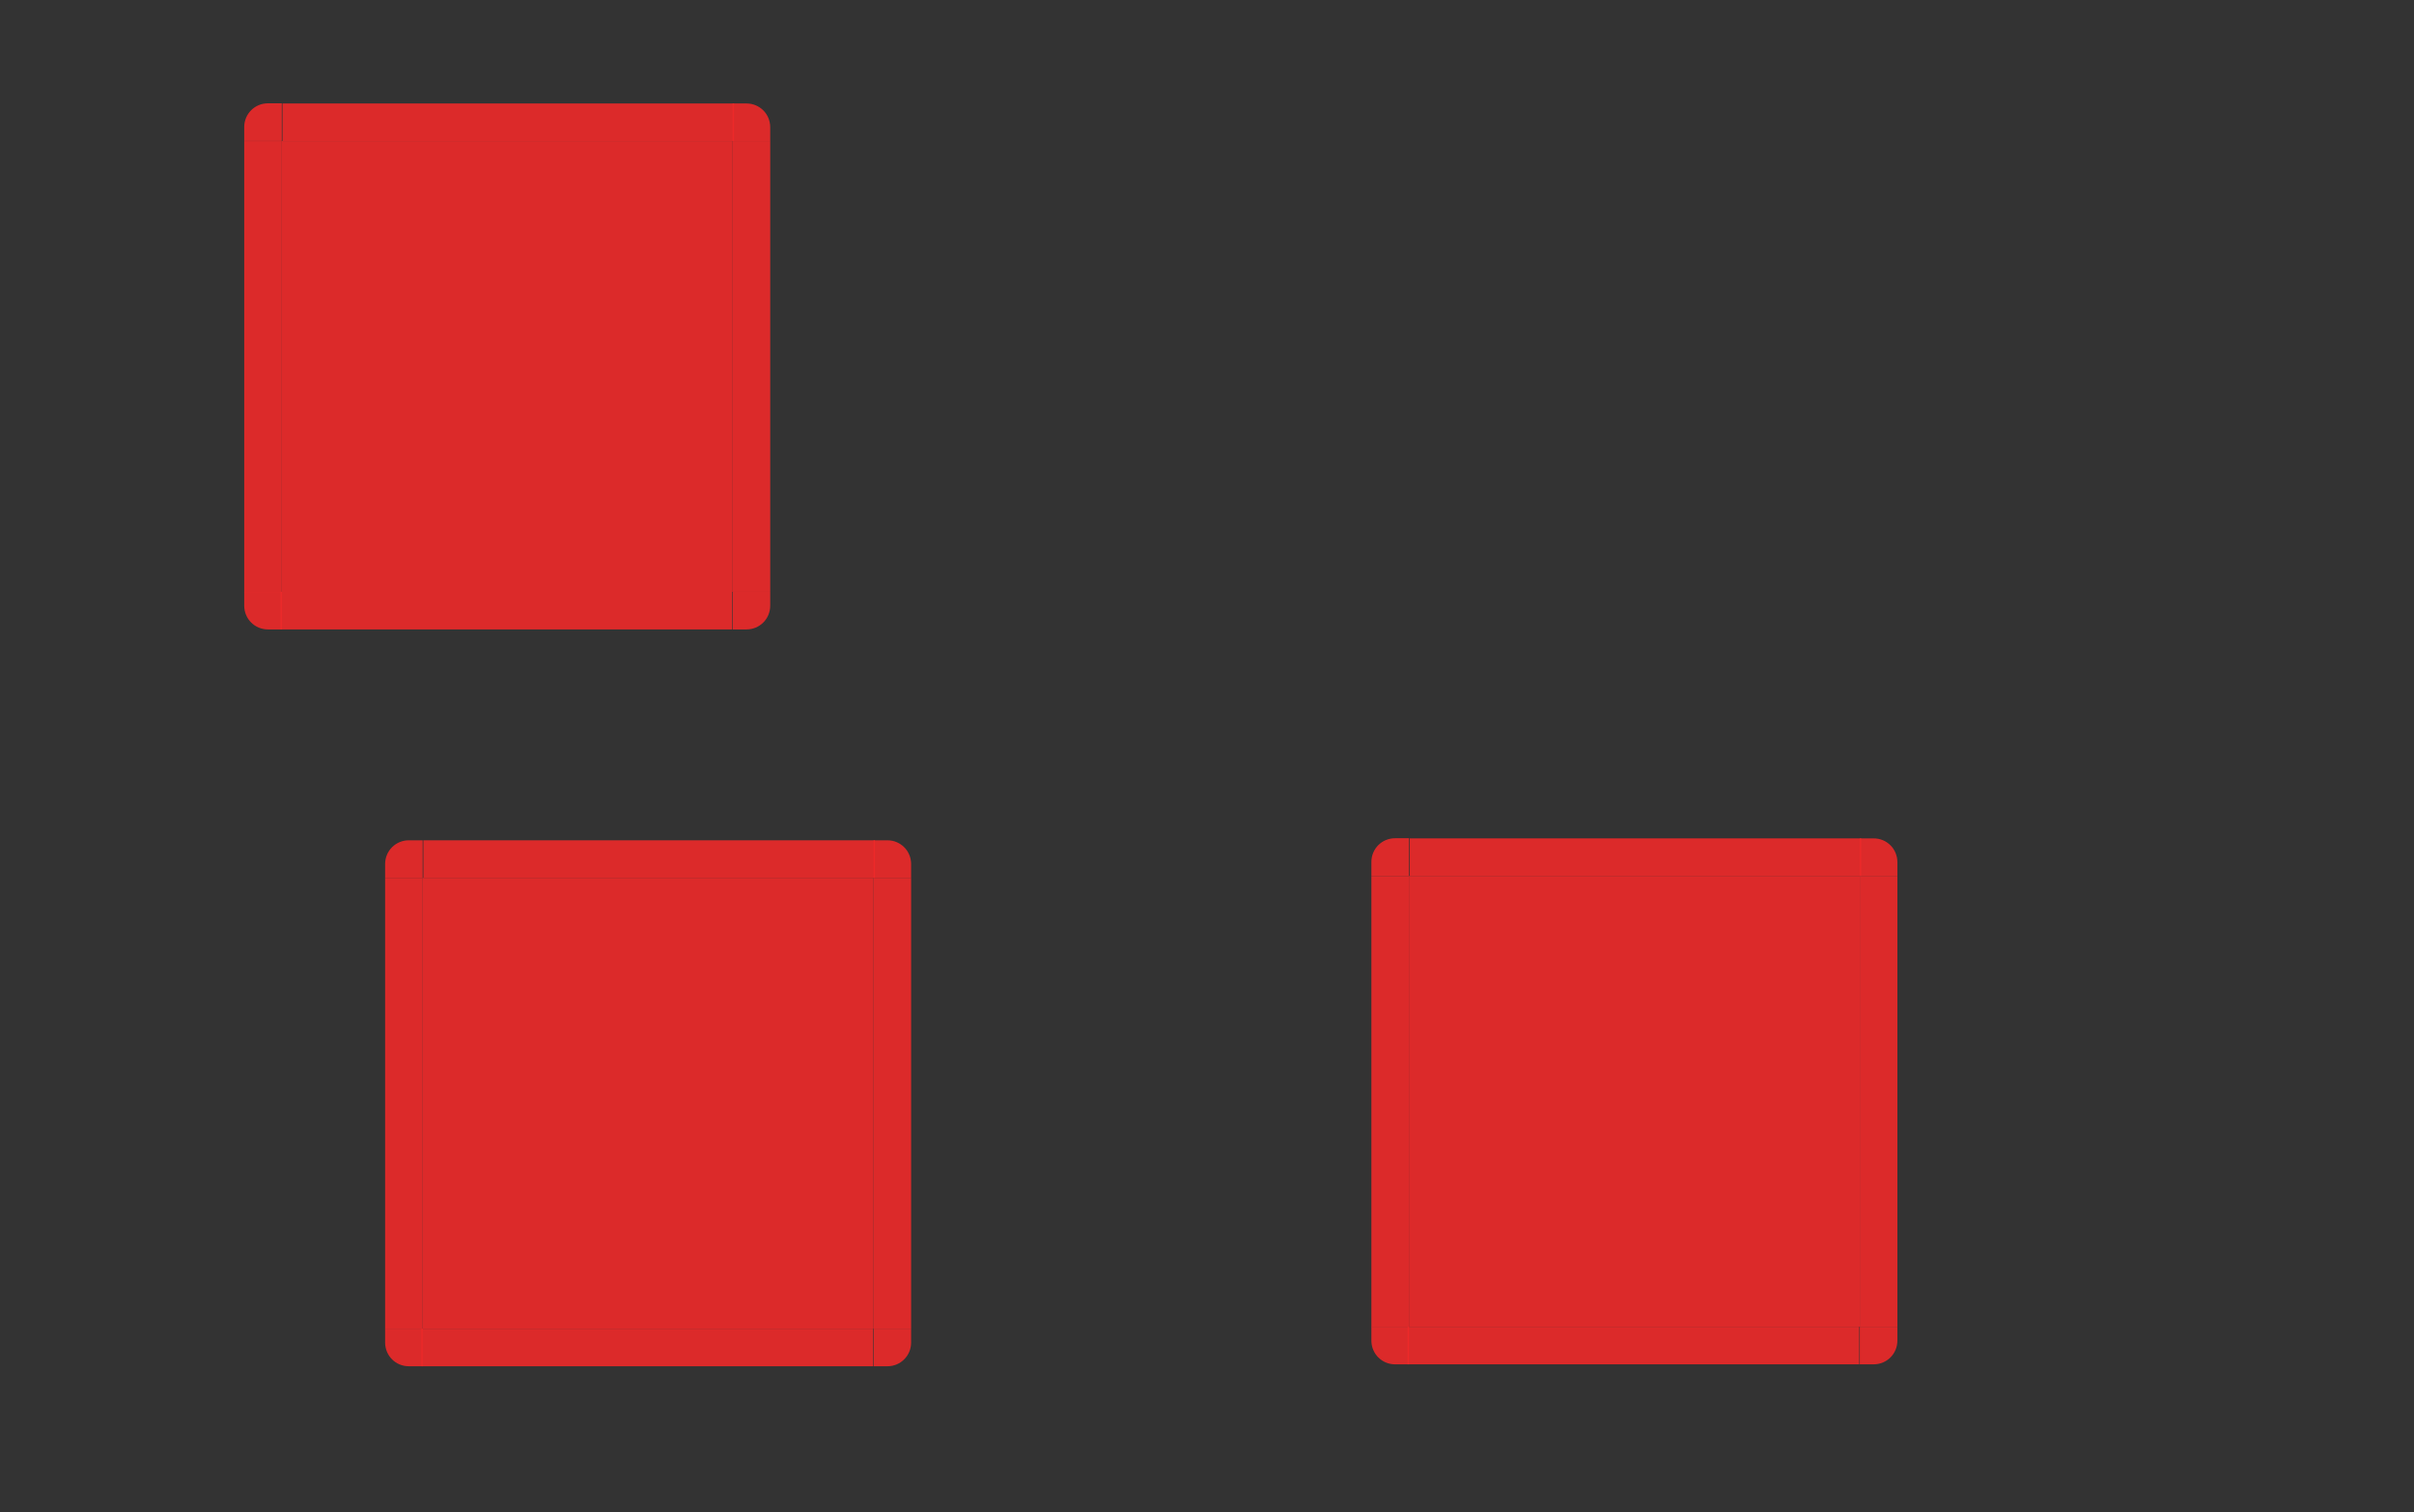 <svg xmlns="http://www.w3.org/2000/svg" id="svg7080" width="257" height="161" version="1">
 <rect width="100%" height="100%" fill="#333333" stroke="none"/>
 <defs id="defs7386">
  <style id="current-color-scheme" type="text/css">
   .ColorScheme-Text { color:#d3dae3; } .ColorScheme-Highlight { color:#ef2929; } .ColorScheme-ButtonBackground { color:#5c616c; }
  </style>
 </defs>
 <g id="layer1" transform="translate(297,-432)">
  <rect id="hint-tile-center" style="opacity:0.875;fill:#008000;fill-opacity:1;stroke:none" width="40" height="40" x="-247.07" y="341.68"/>
  <path id="selected-center" style="opacity:0.9;fill:currentColor;fill-opacity:1;fill-rule:nonzero;stroke:none" class="ColorScheme-Highlight" d="m -267,447.016 0,48 48,0 0,-48 -48,0 z"/>
  <g id="selected-left" transform="matrix(1,0,0,3.001,-457.143,-2043.387)">
   <path id="path4119" style="opacity:0.9;fill:currentColor;fill-rule:nonzero;stroke:none;fill-opacity:1" class="ColorScheme-Highlight" d="m 186.143,829.857 0,16 4,0 0,-16 -4,0 z"/>
  </g>
  <g id="selected-topleft" transform="translate(-457.143,-382.857)">
   <path id="path4131" style="opacity:0.9;fill:currentColor;fill-opacity:1;fill-rule:nonzero;stroke:none" class="ColorScheme-Highlight" d="m 186.143,829.857 4,0 0,-4 -1.469,0 c -1.405,0 -2.531,1.116 -2.531,2.531 l 0,1.469 z"/>
  </g>
  <g id="selected-top" transform="matrix(0.367,0,0,1,-336.712,-382.841)">
   <path id="path4143" style="opacity:0.9;fill:currentColor;fill-opacity:1;fill-rule:nonzero;stroke:none" class="ColorScheme-Highlight" d="m 190.143,825.857 0,4 131,0 0,-4 -131,0 z"/>
  </g>
  <g id="selected-topright" transform="translate(-540.143,-382.841)">
   <path id="path4155" style="opacity:0.9;fill:currentColor;fill-opacity:1;fill-rule:nonzero;stroke:none" class="ColorScheme-Highlight" d="m 321.143,825.857 0,4 4,0 0,-1.469 c 0,-1.405 -1.116,-2.531 -2.531,-2.531 l -1.469,0 z"/>
  </g>
  <g id="selected-right" transform="matrix(1,0,0,3,-540.143,-2042.557)">
   <path id="path4167" style="opacity:0.9;fill:currentColor;fill-opacity:1;fill-rule:nonzero;stroke:none" class="ColorScheme-Highlight" d="m 325.143,829.857 0,16 -4,0 0,-16 4,0 z"/>
  </g>
  <path id="normal-center" style="opacity:0.005;fill:#ffffff;fill-opacity:0.078;fill-rule:nonzero;stroke:none" d="m -167,449.016 0,48 48,0 0,-48 -48,0 z"/>
  <g id="normal-bottom" style="opacity:0.005" transform="matrix(0.367,0,0,0.5,-236.712,78.074)">
   <g id="g4980">
    <path id="path4983" style="opacity:0.823;fill:#ffffff;fill-opacity:0.078;fill-rule:nonzero;stroke:none" d="m 190.127,845.857 0,4 130.984,-0.062 0,-3.938 -130.984,0 z"/>
    <path id="path4985" style="opacity:0.85;fill:#000000;fill-opacity:0.157;fill-rule:nonzero;stroke:none" d="m 190.143,849.857 0,1 131,0 0,-1 -131,0 z"/>
    <path id="path4987" style="fill:#ffffff;fill-opacity:0.157;fill-rule:nonzero;stroke:none" d="m 190.143,848.857 0,1 131,0 0,-1 z"/>
   </g>
   <rect id="rect4989" style="opacity:0.521;fill:#ffffff;fill-opacity:0;stroke:none" width="1" height="2" x="547" y="869" transform="translate(-342.857,-17.143)"/>
  </g>
  <g id="normal-bottomleft" style="opacity:0.005" transform="matrix(0.571,0,0,0.5,-278.653,78.074)">
   <g id="g4993">
    <path id="path4995" style="opacity:0.85;fill:#000000;fill-opacity:0.157;fill-rule:nonzero;stroke:none" d="m 188.674,850.857 c -1.948,0 -3.531,-1.588 -3.531,-3.531 l 0,-1.469 1,0 0,1.469 c 0,1.405 1.116,2.531 2.531,2.531 l 1.469,0 0,1 -1.469,0 z"/>
    <path id="path4997" style="opacity:0.823;fill:#ffffff;fill-opacity:0.078;fill-rule:nonzero;stroke:none" d="m 190.143,849.857 0,-4 -4,0 0,1.469 c 0,1.405 1.116,2.531 2.531,2.531 l 1.469,0 z"/>
    <path id="path4999" style="fill:#ffffff;fill-opacity:0.157;stroke:none" d="m 188.743,849.857 c -1.661,0 -2.6,-1.199 -2.6,-2.7 l 0,-1.3 1,0 -0.021,1.294 c -0.021,1.281 0.231,1.706 1.621,1.706 l 1.4,0 0,1 z"/>
   </g>
   <rect id="rect5001" style="opacity:0.521;fill:#ffffff;fill-opacity:0;stroke:none" width="2" height="2" x="183.14" y="851.86"/>
  </g>
  <g id="normal-left" style="opacity:0.005" transform="matrix(0.571,0,0,3.001,-278.653,-2041.387)">
   <g id="g5005">
    <path id="path5007" style="opacity:0.823;fill:#ffffff;fill-opacity:0.078;fill-rule:nonzero;stroke:none" d="m 186.143,829.857 0,16 4,0 0,-16 -4,0 z"/>
    <path id="path5009" style="opacity:0.85;fill:#000000;fill-opacity:0.157;fill-rule:nonzero;stroke:none" d="m 185.143,829.857 0,16 1,0 0,-16 -1,0 z"/>
    <path id="path5011" style="fill:#ffffff;fill-opacity:0.157;fill-rule:nonzero;stroke:none" d="m 186.143,829.857 0,16 1,0 0,-16 -1,0 z"/>
   </g>
   <rect id="rect5013" style="opacity:0.521;fill:#ffffff;fill-opacity:0;stroke:none" width="2" height="3" x="183.14" y="834.86"/>
  </g>
  <g id="normal-topleft" style="opacity:0.005" transform="matrix(0.571,0,0,0.571,-278.653,-25.206)">
   <g id="g5017">
    <path id="path5019" style="opacity:0.823;fill:#ffffff;fill-opacity:0.078;fill-rule:nonzero;stroke:none" d="m 186.143,829.857 4,0 0,-4 -1.469,0 c -1.405,0 -2.531,1.116 -2.531,2.531 l 0,1.469 z"/>
    <path id="path5021" style="opacity:0.85;fill:#000000;fill-opacity:0.157;fill-rule:nonzero;stroke:none" d="m 185.143,828.388 c 0,-1.948 1.588,-3.531 3.531,-3.531 l 1.469,0 0,1 -1.469,0 c -1.405,0 -2.531,1.116 -2.531,2.531 l 0,1.469 -1,0 0,-1.469 z"/>
    <path id="path5023" style="fill:#ffffff;fill-opacity:0.157;fill-rule:nonzero;stroke:none" d="m 186.143,829.857 1,0 0,-1 c 0,-1.415 0.595,-2 2,-2 l 1,0 0,-1 -1.469,0 c -1.405,0 -2.531,1.116 -2.531,2.531 l 0,1.469 z"/>
   </g>
   <rect id="rect5025" style="opacity:0.521;fill:#ffffff;fill-opacity:0;stroke:none" width="2" height="2" x="183.14" y="822.86"/>
  </g>
  <g id="normal-top" style="opacity:0.005" transform="matrix(0.367,0,0,0.571,-236.712,-25.191)">
   <g id="g5029">
    <path id="path5031" style="opacity:0.823;fill:#ffffff;fill-opacity:0.078;fill-rule:nonzero;stroke:none" d="m 190.143,825.857 0,4 131,0 0,-4 -131,0 z"/>
    <path id="path5033" style="opacity:0.85;fill:#000000;fill-opacity:0.157;fill-rule:nonzero;stroke:none" d="m 190.143,824.857 0,1 131,0 0,-1 -131,0 z"/>
    <path id="path5035" style="fill:#ffffff;fill-opacity:0.157;fill-rule:nonzero;stroke:none" d="m 190.143,825.857 0,1 131,0 0,-1 -131,0 z"/>
   </g>
   <rect id="rect5037" style="opacity:0.521;fill:#ffffff;fill-opacity:0;stroke:none" width="3" height="2" x="200.14" y="822.86"/>
  </g>
  <g id="normal-topright" style="opacity:0.005" transform="matrix(0.571,0,0,0.571,-302.51,-25.191)">
   <g id="g5041">
    <path id="path5043" style="opacity:0.823;fill:#ffffff;fill-opacity:0.078;fill-rule:nonzero;stroke:none" d="m 321.143,825.857 0,4 4,0 0,-1.469 c 0,-1.405 -1.116,-2.531 -2.531,-2.531 l -1.469,0 z"/>
    <path id="path5045" style="opacity:0.85;fill:#000000;fill-opacity:0.157;fill-rule:nonzero;stroke:none" d="m 322.612,824.857 c 1.948,0 3.531,1.588 3.531,3.531 l 0,1.469 -1,0 0,-1.469 c 0,-1.405 -1.116,-2.531 -2.531,-2.531 l -1.469,0 0,-1 1.469,0 z"/>
    <path id="path5047" style="fill:#ffffff;fill-opacity:0.157;fill-rule:nonzero;stroke:none" d="m 325.143,829.857 -1,0 0,-1 c 0,-1.415 -0.595,-2 -2,-2 l -1,0 0,-1 1.469,0 c 1.405,0 2.531,1.116 2.531,2.531 z"/>
   </g>
   <rect id="rect5049" style="opacity:0.521;fill:#ffffff;fill-opacity:0;stroke:none" width="2" height="2" x="326.14" y="822.86"/>
  </g>
  <g id="normal-right" style="opacity:0.005" transform="matrix(0.571,0,0,3,-302.51,-2040.557)">
   <g id="g5053">
    <path id="path5055" style="opacity:0.823;fill:#ffffff;fill-opacity:0.078;fill-rule:nonzero;stroke:none" d="m 325.143,829.857 0,16 -4,0 0,-16 4,0 z"/>
    <path id="path5057" style="opacity:0.85;fill:#000000;fill-opacity:0.157;fill-rule:nonzero;stroke:none" d="m 326.143,829.857 0,16 -1,0 0,-16 1,0 z"/>
    <path id="path5059" style="fill:#ffffff;fill-opacity:0.157;fill-rule:nonzero;stroke:none" d="m 325.143,829.857 0,16 -1,0 0,-16 1,0 z"/>
   </g>
   <rect id="rect5061" style="opacity:0.521;fill:#ffffff;fill-opacity:0;stroke:none" width="2" height="3" x="326.14" y="832.86"/>
  </g>
  <g id="normal-bottomright" style="opacity:0.005" transform="matrix(0.571,0,0,0.5,-302.51,78.074)">
   <g id="g5065">
    <g id="g5067">
     <path id="path5071" style="opacity:0.823;fill:#ffffff;fill-opacity:0.078;fill-rule:nonzero;stroke:none" d="m 325.143,845.857 -4,0 0,4 1.469,0 c 1.405,0 2.531,-1.116 2.531,-2.531 l 0,-1.469 z"/>
     <path id="path5069" style="fill:#ffffff;fill-opacity:0.157;stroke:none" d="m 322.143,849.857 c 1.597,0 3,-0.575 3,-3 0,-0.943 0,-1 0,-1 l -1,0 c 0,0.887 0,0.286 0,1 0,0.894 -0.317,2 -2,2 l -1,0 0,1 z"/>
     <path id="path5073" style="opacity:0.852;fill:#000000;fill-opacity:0.157;fill-rule:nonzero;stroke:none" d="m 326.143,847.326 c 0,1.948 -1.588,3.531 -3.531,3.531 l -1.469,0 0,-1 1.469,0 c 1.405,0 2.531,-1.116 2.531,-2.531 l 0,-1.469 1,0 0,1.469 z"/>
    </g>
   </g>
   <rect id="rect5075" style="opacity:0.521;fill:#ffffff;fill-opacity:0;stroke:none" width="2" height="2" x="326.14" y="851.86"/>
  </g>
  <path id="hover-center" style="opacity:0.9;fill:currentColor;fill-opacity:1;fill-rule:nonzero;stroke:none" class="ColorScheme-Highlight" d="m -252,525.468 0,48 48,0 0,-48 -48,0 z"/>
  <g id="hover-left" transform="matrix(1,0,0,3.001,-442.143,-1964.934)">
   <path id="path4119-9" style="opacity:0.9;fill:currentColor;fill-rule:nonzero;stroke:none;fill-opacity:1" class="ColorScheme-Highlight" d="m 186.143,829.857 0,16 4,0 0,-16 -4,0 z"/>
  </g>
  <g id="hover-topleft" transform="translate(-442.143,-304.389)">
   <path id="path3133" style="opacity:0.9;fill:currentColor;fill-opacity:1;fill-rule:nonzero;stroke:none" class="ColorScheme-Highlight" d="m 186.143,829.857 4,0 0,-4 -1.469,0 c -1.405,0 -2.531,1.116 -2.531,2.531 l 0,1.469 z"/>
  </g>
  <g id="hover-top" transform="matrix(0.367,0,0,1,-321.712,-304.389)">
   <path id="path4143-7" style="opacity:0.9;fill:currentColor;fill-opacity:1;fill-rule:nonzero;stroke:none" class="ColorScheme-Highlight" d="m 190.143,825.857 0,4 131,0 0,-4 -131,0 z"/>
  </g>
  <g id="hover-topright" transform="translate(-525.143,-304.389)">
   <path id="path4155-3" style="opacity:0.9;fill:currentColor;fill-opacity:1;fill-rule:nonzero;stroke:none" class="ColorScheme-Highlight" d="m 321.143,825.857 0,4 4,0 0,-1.469 c 0,-1.405 -1.116,-2.531 -2.531,-2.531 l -1.469,0 z"/>
  </g>
  <g id="hover-right" transform="matrix(1,0,0,3,-525.143,-1964.104)">
   <path id="path4167-1" style="opacity:0.9;fill:currentColor;fill-opacity:1;fill-rule:nonzero;stroke:none" class="ColorScheme-Highlight" d="m 325.143,829.857 0,16 -4,0 0,-16 4,0 z"/>
  </g>
  <path id="selected+hover-center" style="fill:currentColor;fill-opacity:1;fill-rule:nonzero;stroke:none;opacity:0.9" class="ColorScheme-Highlight" d="m -147,525.263 0,48 48,0 0,-48 -48,0 z"/>
  <g id="selected+hover-left" transform="matrix(1,0,0,3.001,-337.143,-1965.139)">
   <path id="path4119-9-6" style="fill:currentColor;fill-rule:nonzero;stroke:none;opacity:0.9;fill-opacity:1" class="ColorScheme-Highlight" d="m 186.143,829.857 0,16 4,0 0,-16 -4,0 z"/>
  </g>
  <g id="selected+hover-topleft" transform="translate(-337.143,-304.61)">
   <path id="path4131-9-7" style="fill:currentColor;fill-opacity:1;fill-rule:nonzero;stroke:none;opacity:0.9" class="ColorScheme-Highlight" d="m 186.143,829.857 4,0 0,-4 -1.469,0 c -1.405,0 -2.531,1.116 -2.531,2.531 l 0,1.469 z"/>
  </g>
  <g id="selected+hover-top" transform="matrix(0.367,0,0,1,-216.712,-304.594)">
   <path id="path4143-7-8" style="fill:currentColor;fill-opacity:1;fill-rule:nonzero;stroke:none;opacity:0.9" class="ColorScheme-Highlight" d="m 190.143,825.857 0,4 131,0 0,-4 -131,0 z"/>
  </g>
  <g id="selected+hover-topright" transform="translate(-420.143,-304.594)">
   <path id="path4155-3-0" style="fill:currentColor;fill-opacity:1;fill-rule:nonzero;stroke:none;opacity:0.9" class="ColorScheme-Highlight" d="m 321.143,825.857 0,4 4,0 0,-1.469 c 0,-1.405 -1.116,-2.531 -2.531,-2.531 l -1.469,0 z"/>
  </g>
  <g id="selected+hover-right" transform="matrix(1,0,0,3,-420.143,-1964.31)">
   <path id="path4167-1-9" style="fill:currentColor;fill-opacity:1;fill-rule:nonzero;stroke:none;opacity:0.9" class="ColorScheme-Highlight" d="m 325.143,829.857 0,16 -4,0 0,-16 4,0 z"/>
  </g>
  <g id="selected-bottomright" transform="matrix(-1,0,0,-1,-28.857,1324.873)">
   <path id="path4131-3" style="opacity:0.9;fill:currentColor;fill-opacity:1;fill-rule:nonzero;stroke:none" class="ColorScheme-Highlight" d="m 186.143,829.857 4,0 0,-4 -1.469,0 c -1.405,0 -2.531,1.116 -2.531,2.531 l 0,1.469 z"/>
  </g>
  <g id="selected-bottom" transform="matrix(-0.367,0,0,-1,-149.276,1324.873)">
   <path id="path4143-6" style="opacity:0.9;fill:currentColor;fill-opacity:1;fill-rule:nonzero;stroke:none" class="ColorScheme-Highlight" d="m 190.143,825.857 0,4 131,0 0,-4 -131,0 z"/>
  </g>
  <g id="selected-bottomleft" transform="matrix(-1,0,0,-1,54.143,1324.873)">
   <path id="path4155-5" style="opacity:0.9;fill:currentColor;fill-opacity:1;fill-rule:nonzero;stroke:none" class="ColorScheme-Highlight" d="m 321.143,825.857 0,4 4,0 0,-1.469 c 0,-1.405 -1.116,-2.531 -2.531,-2.531 l -1.469,0 z"/>
  </g>
  <g id="hover-bottomright" transform="matrix(-1,0,0,-1,-13.857,1403.325)">
   <path id="path3133-3" style="opacity:0.9;fill:currentColor;fill-opacity:1;fill-rule:nonzero;stroke:none" class="ColorScheme-Highlight" d="m 186.143,829.857 4,0 0,-4 -1.469,0 c -1.405,0 -2.531,1.116 -2.531,2.531 l 0,1.469 z"/>
  </g>
  <g id="hover-bottom" transform="matrix(-0.367,0,0,-1,-134.276,1403.326)">
   <path id="path4143-7-6" style="opacity:0.9;fill:currentColor;fill-opacity:1;fill-rule:nonzero;stroke:none" class="ColorScheme-Highlight" d="m 190.143,825.857 0,4 131,0 0,-4 -131,0 z"/>
  </g>
  <g id="hover-bottomleft" transform="matrix(-1,0,0,-1,69.143,1403.325)">
   <path id="path4155-3-03" style="opacity:0.9;fill:currentColor;fill-opacity:1;fill-rule:nonzero;stroke:none" class="ColorScheme-Highlight" d="m 321.143,825.857 0,4 4,0 0,-1.469 c 0,-1.405 -1.116,-2.531 -2.531,-2.531 l -1.469,0 z"/>
  </g>
  <g id="selected_hover-bottomright" transform="matrix(-1,0,0,-1,91.143,1403.12)">
   <path id="path4131-9-7-7" style="fill:currentColor;fill-opacity:1;fill-rule:nonzero;stroke:none;opacity:0.9" class="ColorScheme-Highlight" d="m 186.143,829.857 4,0 0,-4 -1.469,0 c -1.405,0 -2.531,1.116 -2.531,2.531 l 0,1.469 z"/>
  </g>
  <g id="selected_hover-bottom" transform="matrix(-0.367,0,0,-1,-29.276,1403.12)">
   <path id="path4143-7-8-4" style="fill:currentColor;fill-opacity:1;fill-rule:nonzero;stroke:none;opacity:0.9" class="ColorScheme-Highlight" d="m 190.143,825.857 0,4 131,0 0,-4 -131,0 z"/>
  </g>
  <g id="selected_hover-bottomleft" transform="matrix(-1,0,0,-1,174.143,1403.12)">
   <path id="path4155-3-0-0" style="fill:currentColor;fill-opacity:1;fill-rule:nonzero;stroke:none;opacity:0.9" class="ColorScheme-Highlight" d="m 321.143,825.857 0,4 4,0 0,-1.469 c 0,-1.405 -1.116,-2.531 -2.531,-2.531 l -1.469,0 z"/>
  </g>
 </g>
</svg>

